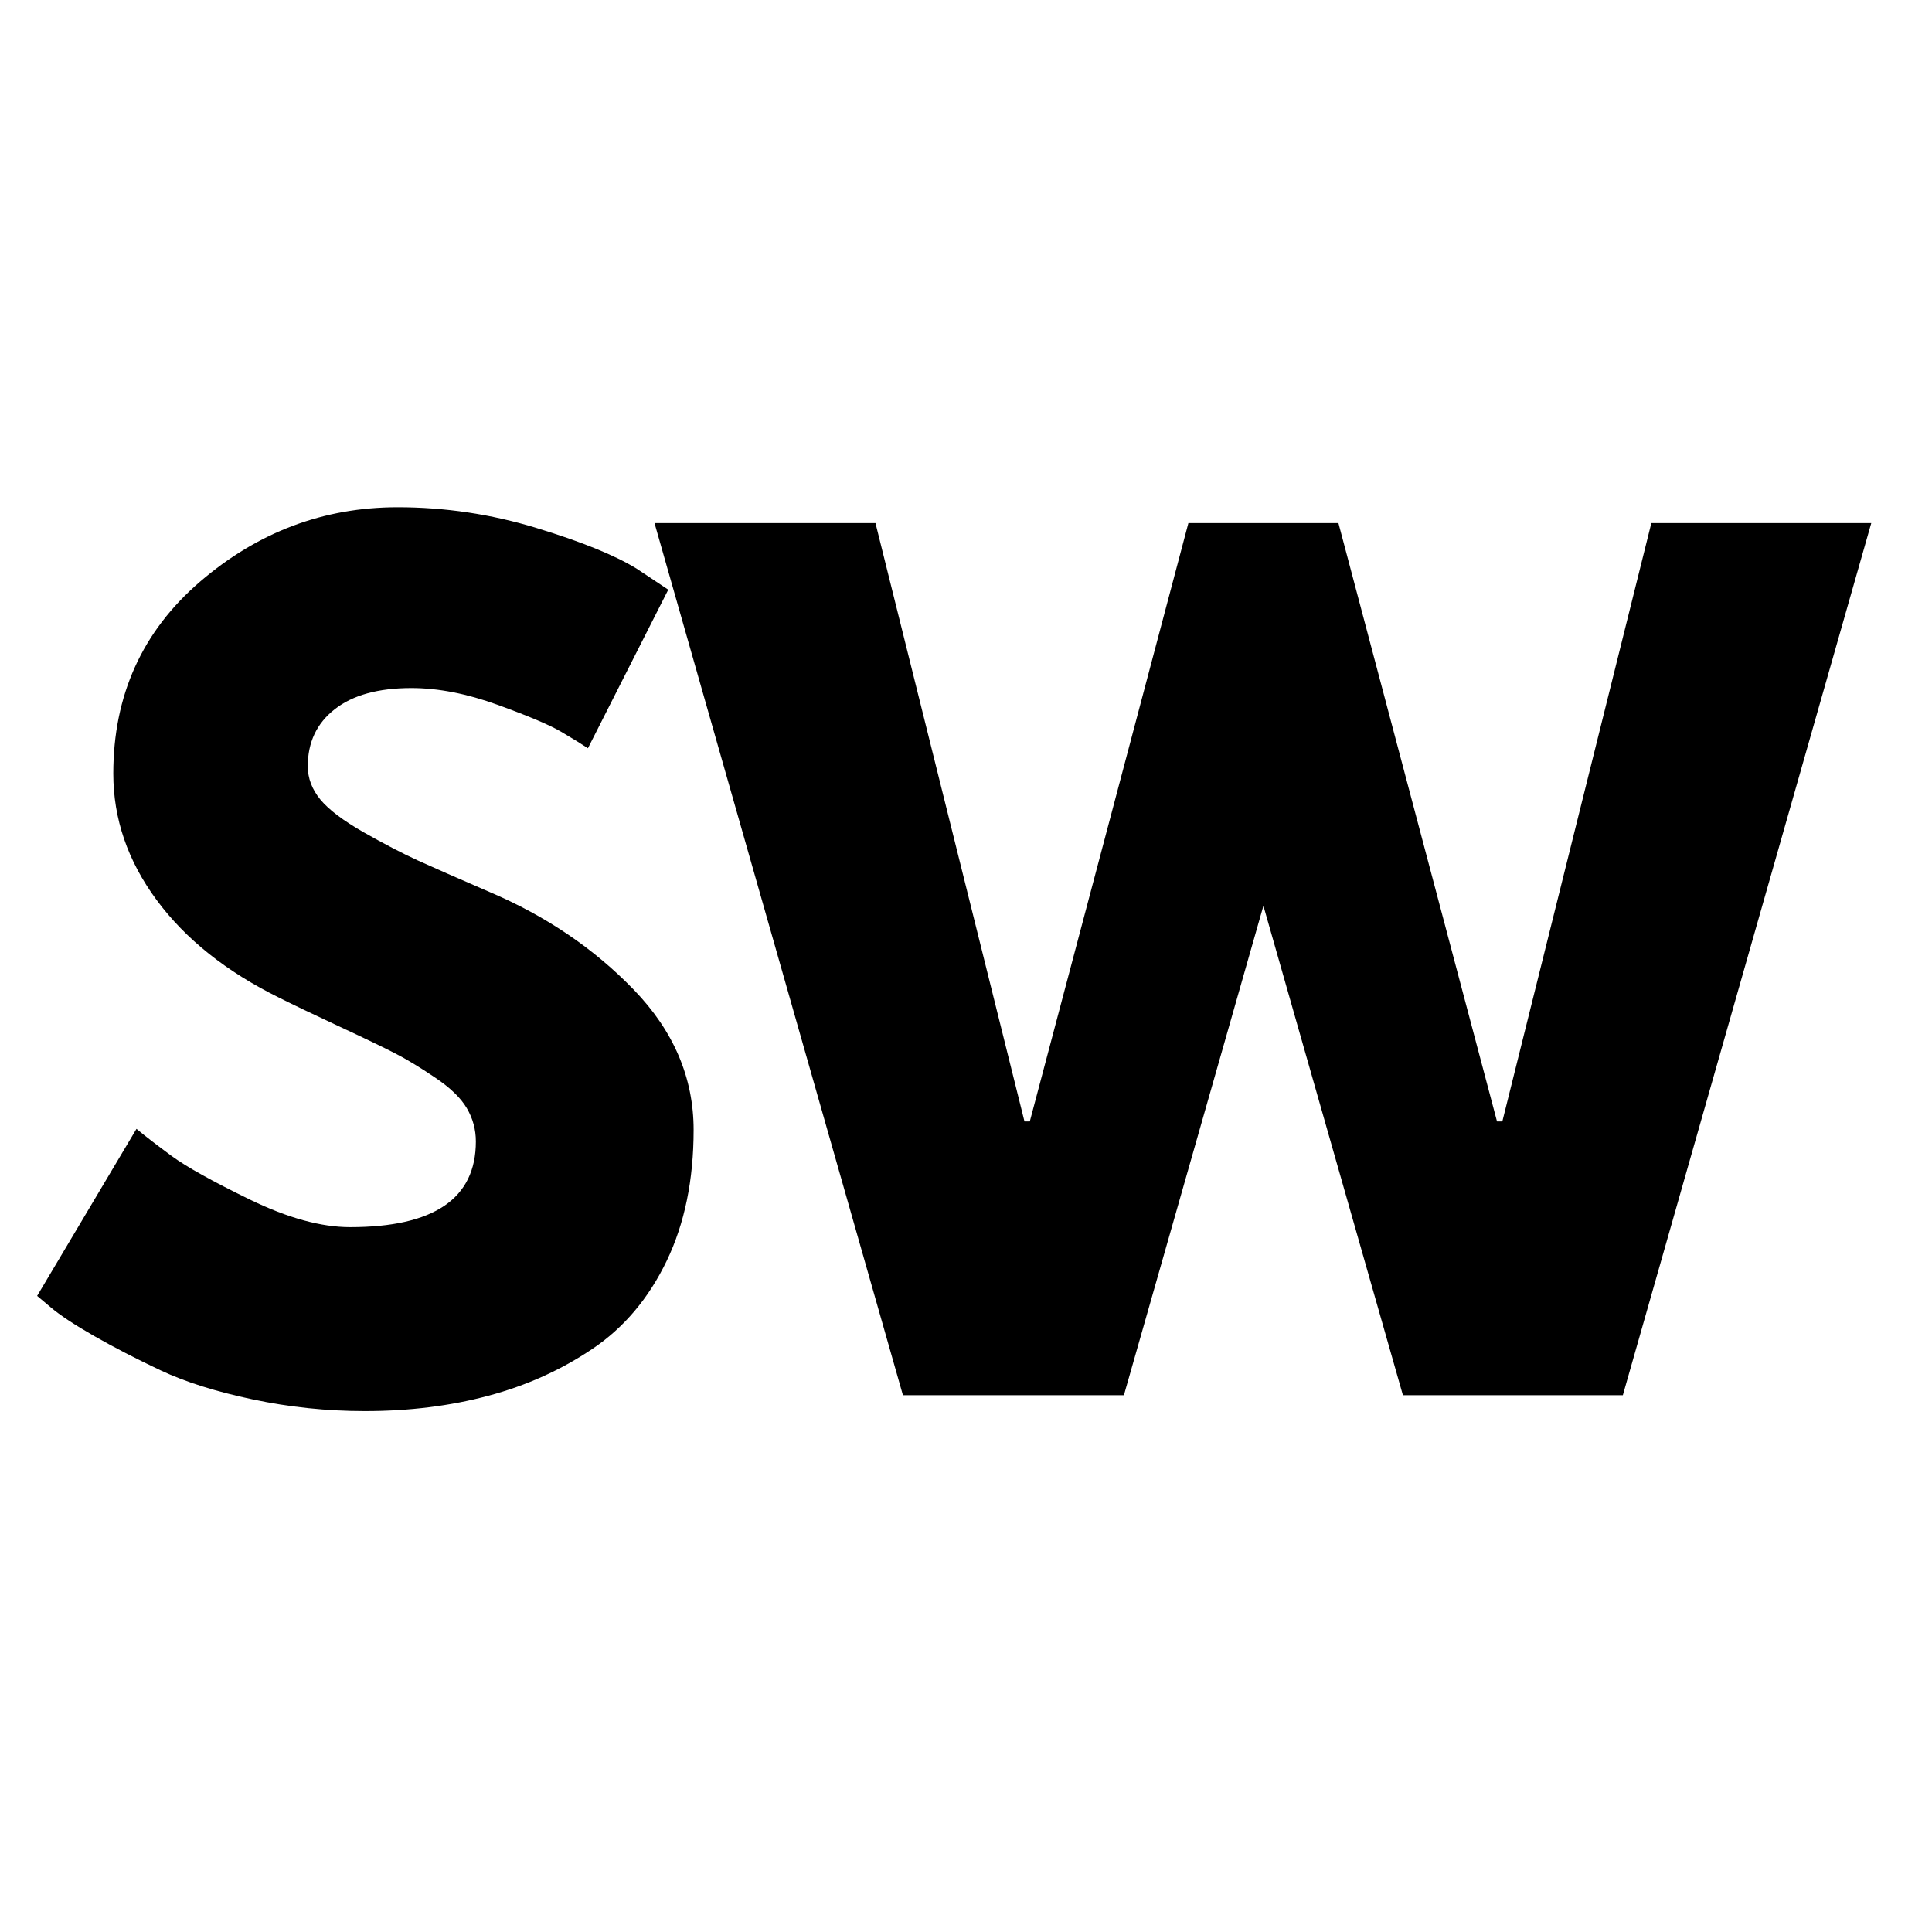 <svg xmlns="http://www.w3.org/2000/svg" xmlns:xlink="http://www.w3.org/1999/xlink" width="500" zoomAndPan="magnify" viewBox="0 0 375 375" height="500" preserveAspectRatio="xMidYMid meet" version="1.0"><defs><g/></defs><g fill="#00000" fill-opacity="1"><g transform="translate(2.49, 270.814)"><g><path d="M 74.688 -172.359 C 83.852 -172.359 92.812 -171.023 101.562 -168.359 C 110.32 -165.691 116.82 -163.055 121.062 -160.453 L 127.219 -156.359 L 111.625 -125.578 C 110.395 -126.398 108.68 -127.457 106.484 -128.75 C 104.297 -130.051 100.191 -131.797 94.172 -133.984 C 88.16 -136.172 82.555 -137.266 77.359 -137.266 C 70.93 -137.266 65.973 -135.895 62.484 -133.156 C 58.992 -130.426 57.25 -126.738 57.25 -122.094 C 57.25 -119.758 58.066 -117.598 59.703 -115.609 C 61.348 -113.629 64.156 -111.508 68.125 -109.25 C 72.094 -107 75.578 -105.188 78.578 -103.812 C 81.586 -102.445 86.242 -100.398 92.547 -97.672 C 103.484 -93.016 112.816 -86.688 120.547 -78.688 C 128.273 -70.688 132.141 -61.625 132.141 -51.5 C 132.141 -41.789 130.395 -33.312 126.906 -26.062 C 123.414 -18.812 118.629 -13.133 112.547 -9.031 C 106.461 -4.926 99.723 -1.883 92.328 0.094 C 84.941 2.082 76.941 3.078 68.328 3.078 C 60.941 3.078 53.691 2.32 46.578 0.812 C 39.461 -0.688 33.508 -2.562 28.719 -4.812 C 23.938 -7.07 19.629 -9.297 15.797 -11.484 C 11.961 -13.68 9.16 -15.531 7.391 -17.031 L 4.719 -19.281 L 24 -51.703 C 25.645 -50.336 27.906 -48.594 30.781 -46.469 C 33.656 -44.352 38.75 -41.516 46.062 -37.953 C 53.383 -34.398 59.848 -32.625 65.453 -32.625 C 81.734 -32.625 89.875 -38.164 89.875 -49.25 C 89.875 -51.57 89.289 -53.723 88.125 -55.703 C 86.969 -57.691 84.914 -59.676 81.969 -61.656 C 79.031 -63.645 76.43 -65.219 74.172 -66.375 C 71.922 -67.539 68.227 -69.316 63.094 -71.703 C 57.969 -74.098 54.172 -75.914 51.703 -77.156 C 41.441 -82.219 33.508 -88.539 27.906 -96.125 C 22.301 -103.719 19.5 -111.895 19.5 -120.656 C 19.5 -135.832 25.102 -148.242 36.312 -157.891 C 47.531 -167.535 60.32 -172.359 74.688 -172.359 Z M 74.688 -172.359 "/></g></g></g><g fill="#000000" fill-opacity="1"><g transform="translate(130.118, 270.814)"><g><path d="M 142.188 0 L 115.109 -95 L 88.031 0 L 45.141 0 L -3.078 -169.281 L 39.812 -169.281 L 68.734 -53.141 L 69.766 -53.141 L 100.547 -169.281 L 129.672 -169.281 L 160.453 -53.141 L 161.484 -53.141 L 190.406 -169.281 L 233.094 -169.281 L 184.875 0 Z M 142.188 0 "/></g></g></g></svg>